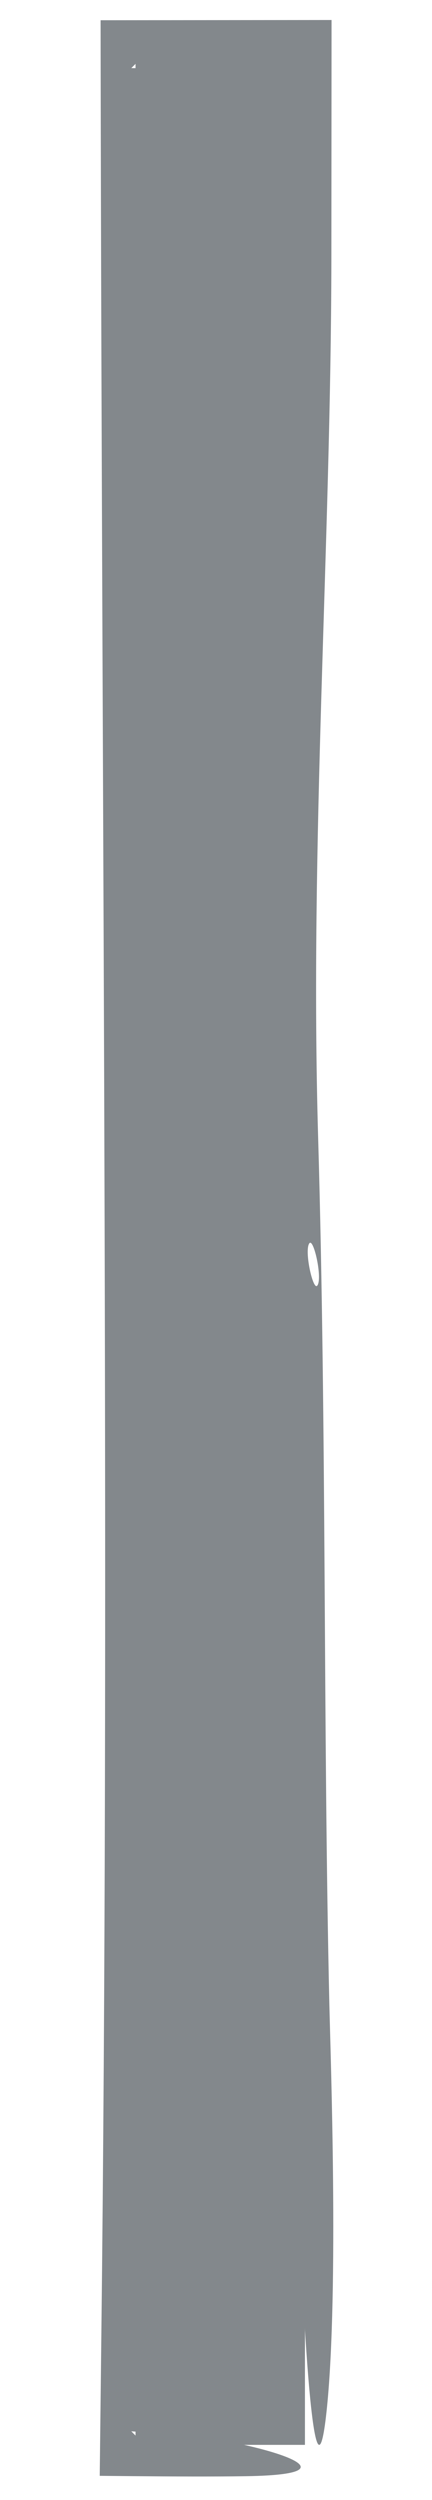 <?xml version="1.0" encoding="utf-8"?>
<!-- Generator: Adobe Illustrator 16.0.0, SVG Export Plug-In . SVG Version: 6.00 Build 0)  -->
<!DOCTYPE svg PUBLIC "-//W3C//DTD SVG 1.1//EN" "http://www.w3.org/Graphics/SVG/1.1/DTD/svg11.dtd">
<svg version="1.1" id="Layer_1" xmlns="http://www.w3.org/2000/svg" xmlns:xlink="http://www.w3.org/1999/xlink" x="0px" y="0px"
	 width="25.5px" height="147.25px" viewBox="0 0 25.5 147.25" enable-background="new 0 0 25.5 147.25" xml:space="preserve">
<g>
	<rect x="8" y="3" fill="#83888C" width="10" height="141"/>
	<g>
		<g>
			<path fill-rule="evenodd" clip-rule="evenodd" fill="#83888C" d="M18.779,67.001c-0.507-17.385,0.755-34.812,0.782-51.699
				C19.564,11.164,19.567,7.038,19.57,3l0.001-1.822L17.75,1.18c-3.406,0.003-6.745,0.007-10,0.01L5.938,1.192L5.94,3
				c0.077,47.021,0.535,91.959,0.041,134.684c-0.02,1.721-0.046,3.978-0.073,6.316l-0.021,1.824l1.862,0.018
				c2.395,0.022,4.875,0.033,6.766,0.004c7.592-0.116-0.083-2.135-3.715-2.42c-1-0.074-2.004-0.147-3.051-0.225
				c0.263,0.263,0.525,0.525,0.799,0.799c1.546-21.931,1.216-45.564,0.654-64.842C8.46,53.667,8.525,28.256,8.762,3L7.75,4.012
				c3.338,0.034,6.674,0.068,10,0.102L16.637,3c-0.482,44.789-1.244,89.079,1.262,132.518c0.145,2.489,0.725,13.019,1.405,6.243
				c0.695-6.937,0.208-20.666,0.138-23.67C19.066,101.67,19.288,84.467,18.779,67.001z M18.263,73.225
				c0.253-0.323,0.786,2.087,0.465,2.497C18.477,76.045,17.942,73.634,18.263,73.225z"/>
		</g>
	</g>
</g>
</svg>
